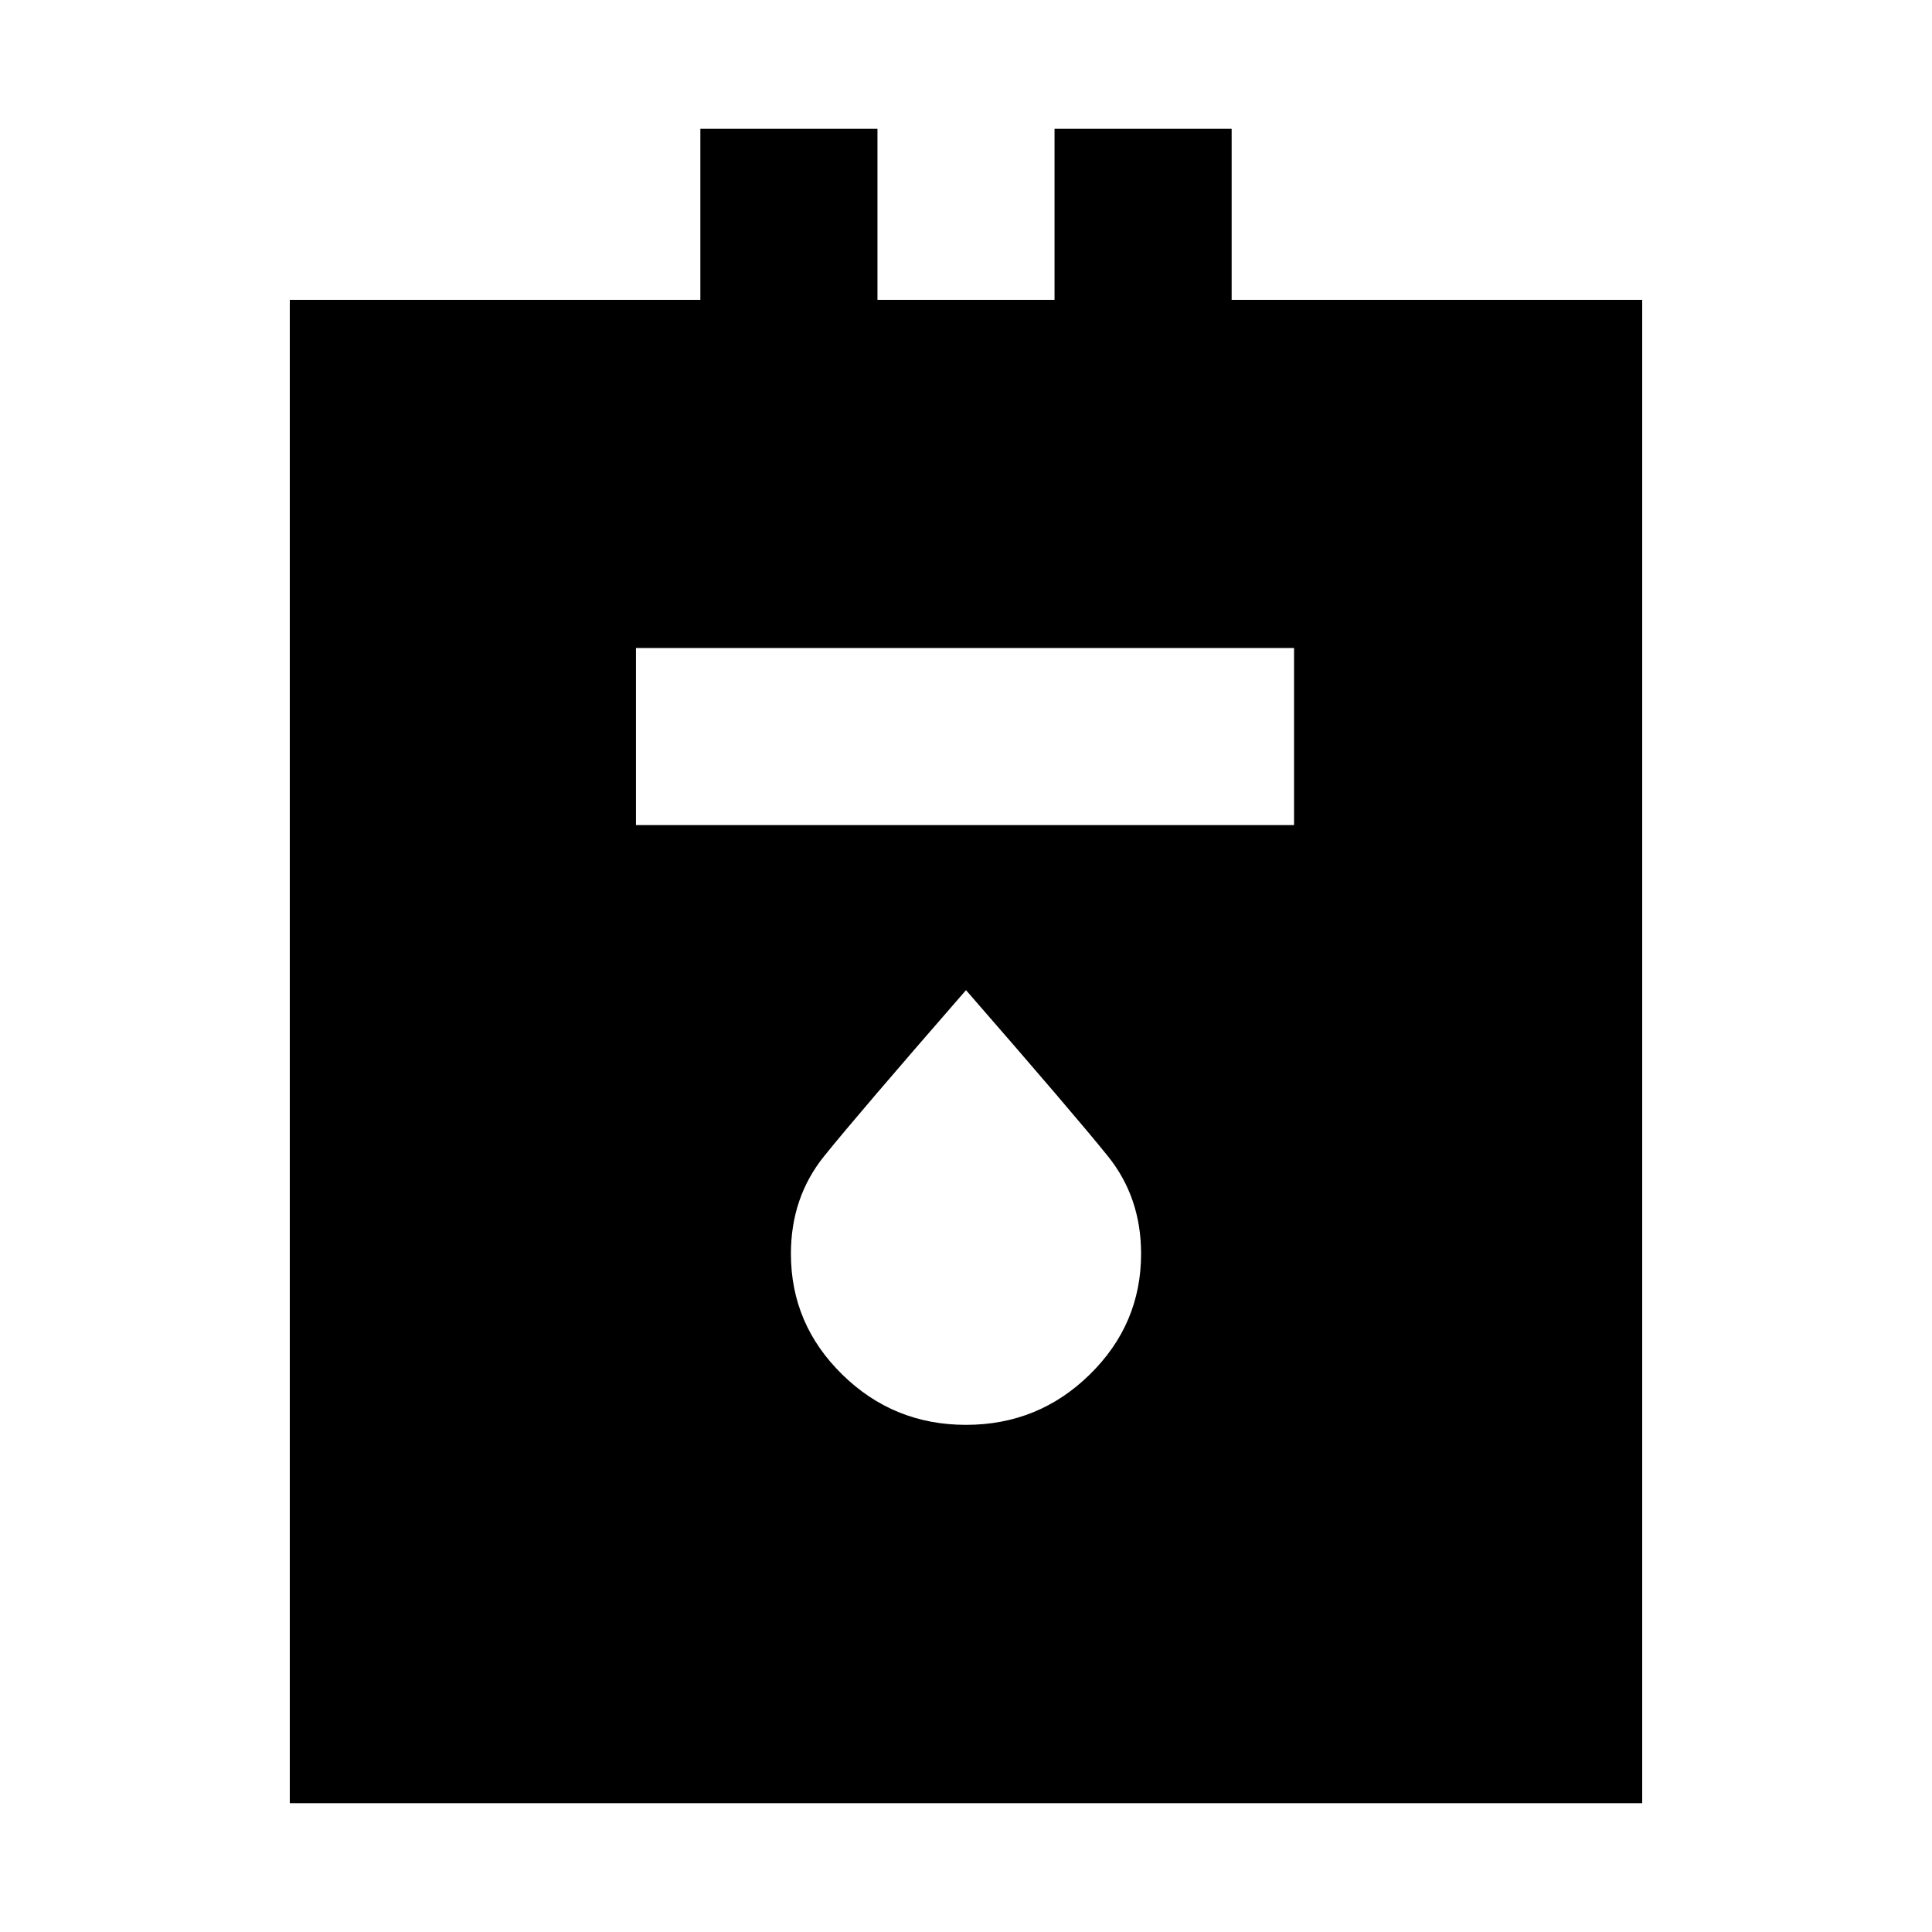 <svg xmlns="http://www.w3.org/2000/svg" height="40" width="40"><path d="M6 37.333V6.208h8.5V2.667h3.667v3.541h3.666V2.667H25.5v3.541H34v31.125Zm7.167-20.25h13.625v-3.666H13.167ZM20 29.5q1.5 0 2.562-1.042 1.063-1.041 1.063-2.5 0-1.166-.687-2.02Q22.25 23.083 20 20.5q-2.25 2.583-2.938 3.438-.687.854-.687 2.02 0 1.459 1.063 2.5Q18.5 29.5 20 29.5Z"/></svg>